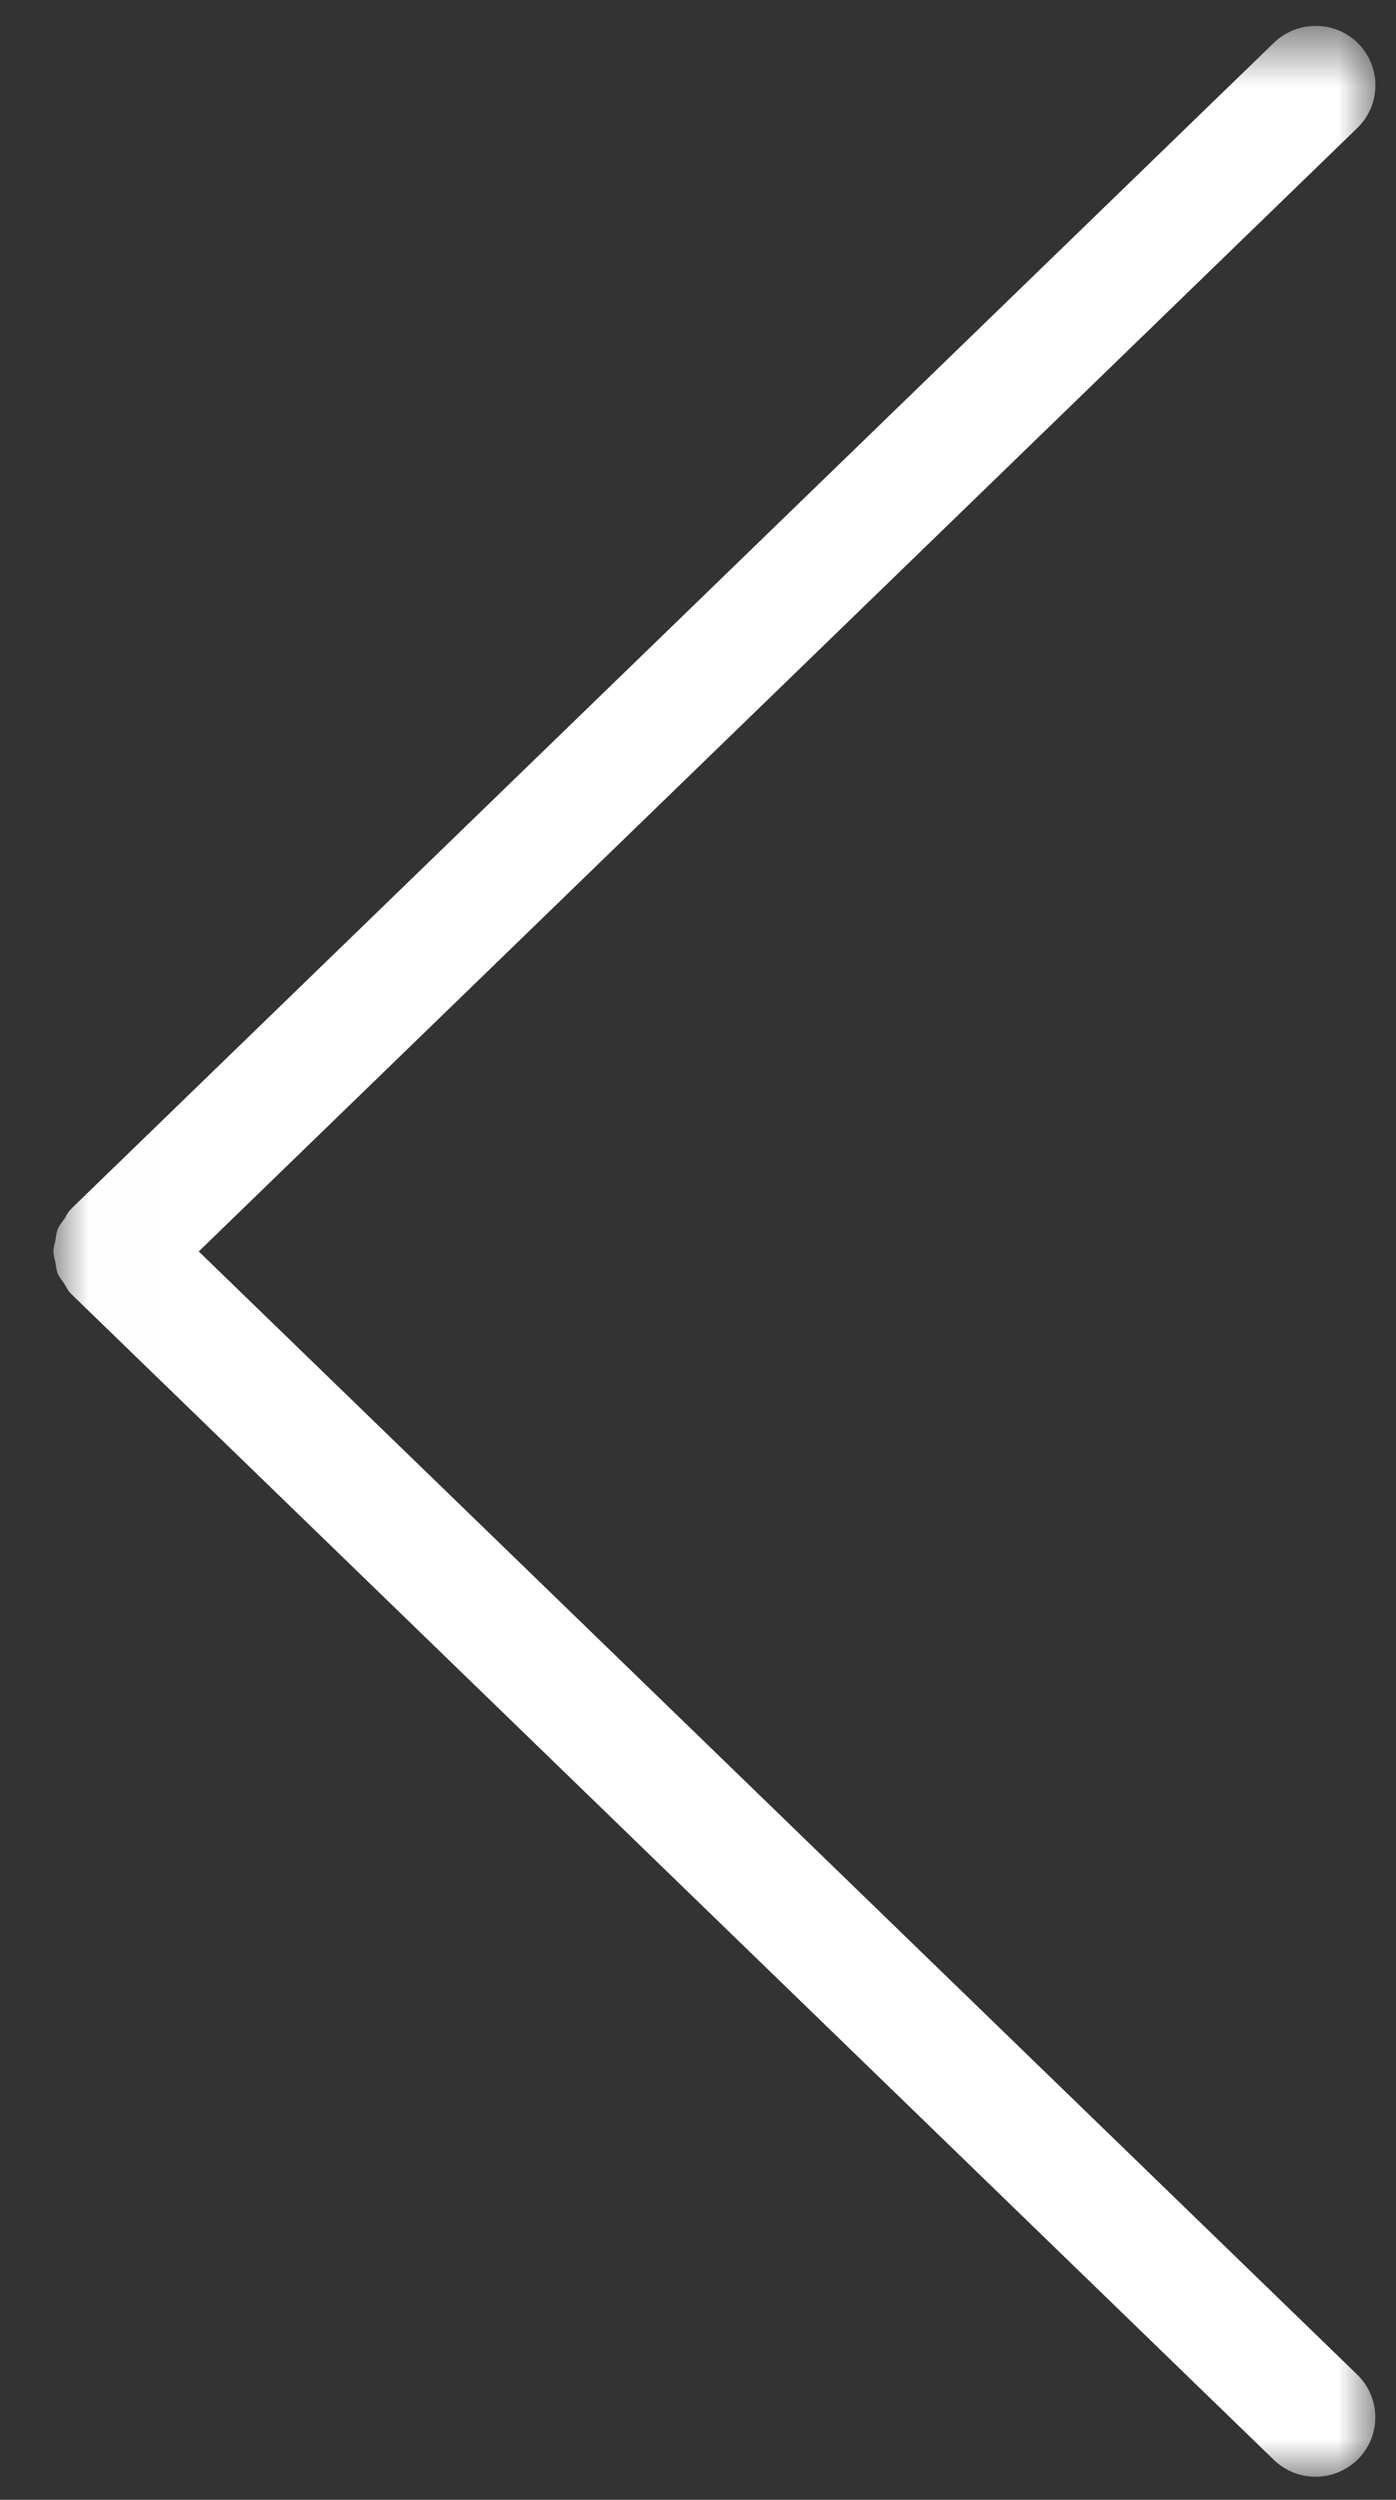 <svg width="19" height="34" viewBox="0 0 19 34" xmlns="http://www.w3.org/2000/svg" xmlns:xlink="http://www.w3.org/1999/xlink"><rect x="0" y="0" width="19" height="34" fill="#333333" stroke="none"/><title>Group 3 Copy</title><defs><path id="path-1" d="M0 0h17.991v33.334H0z"/></defs><g id="01_User-Flow" fill="none" fill-rule="evenodd"><g id="1.2-Control-Center-03" transform="translate(-1584 -1077)"><g id="Group-10-Copy" transform="translate(1584.726 1076.747)"><g id="Group-3-Copy" transform="rotate(-180 8.996 16.97)"><mask id="mask-2" fill="#fff"><use xlink:href="#path-1"/></mask><path d="M17.964 16.818c.01-.05.027-.1.027-.152 0-.05-.018-.1-.027-.15-.01-.052-.012-.104-.033-.152-.02-.05-.057-.09-.086-.135-.028-.042-.046-.089-.083-.126l-.008-.007c-.004-.003-.004-.006-.007-.01L1.38.23A.817.817 0 0 0 .23.245.807.807 0 0 0 .246 1.39l15.767 15.276L.246 31.945a.807.807 0 0 0 .566 1.389c.205 0 .41-.076.568-.229l16.367-15.857c.003-.004.003-.007.007-.01.003-.003.006-.003.008-.007.037-.038.055-.084.083-.126.03-.045.066-.086.086-.134.021-.05.023-.1.033-.153" id="Fill-1" fill="#FFF" mask="url(#mask-2)"/></g></g></g></g></svg>